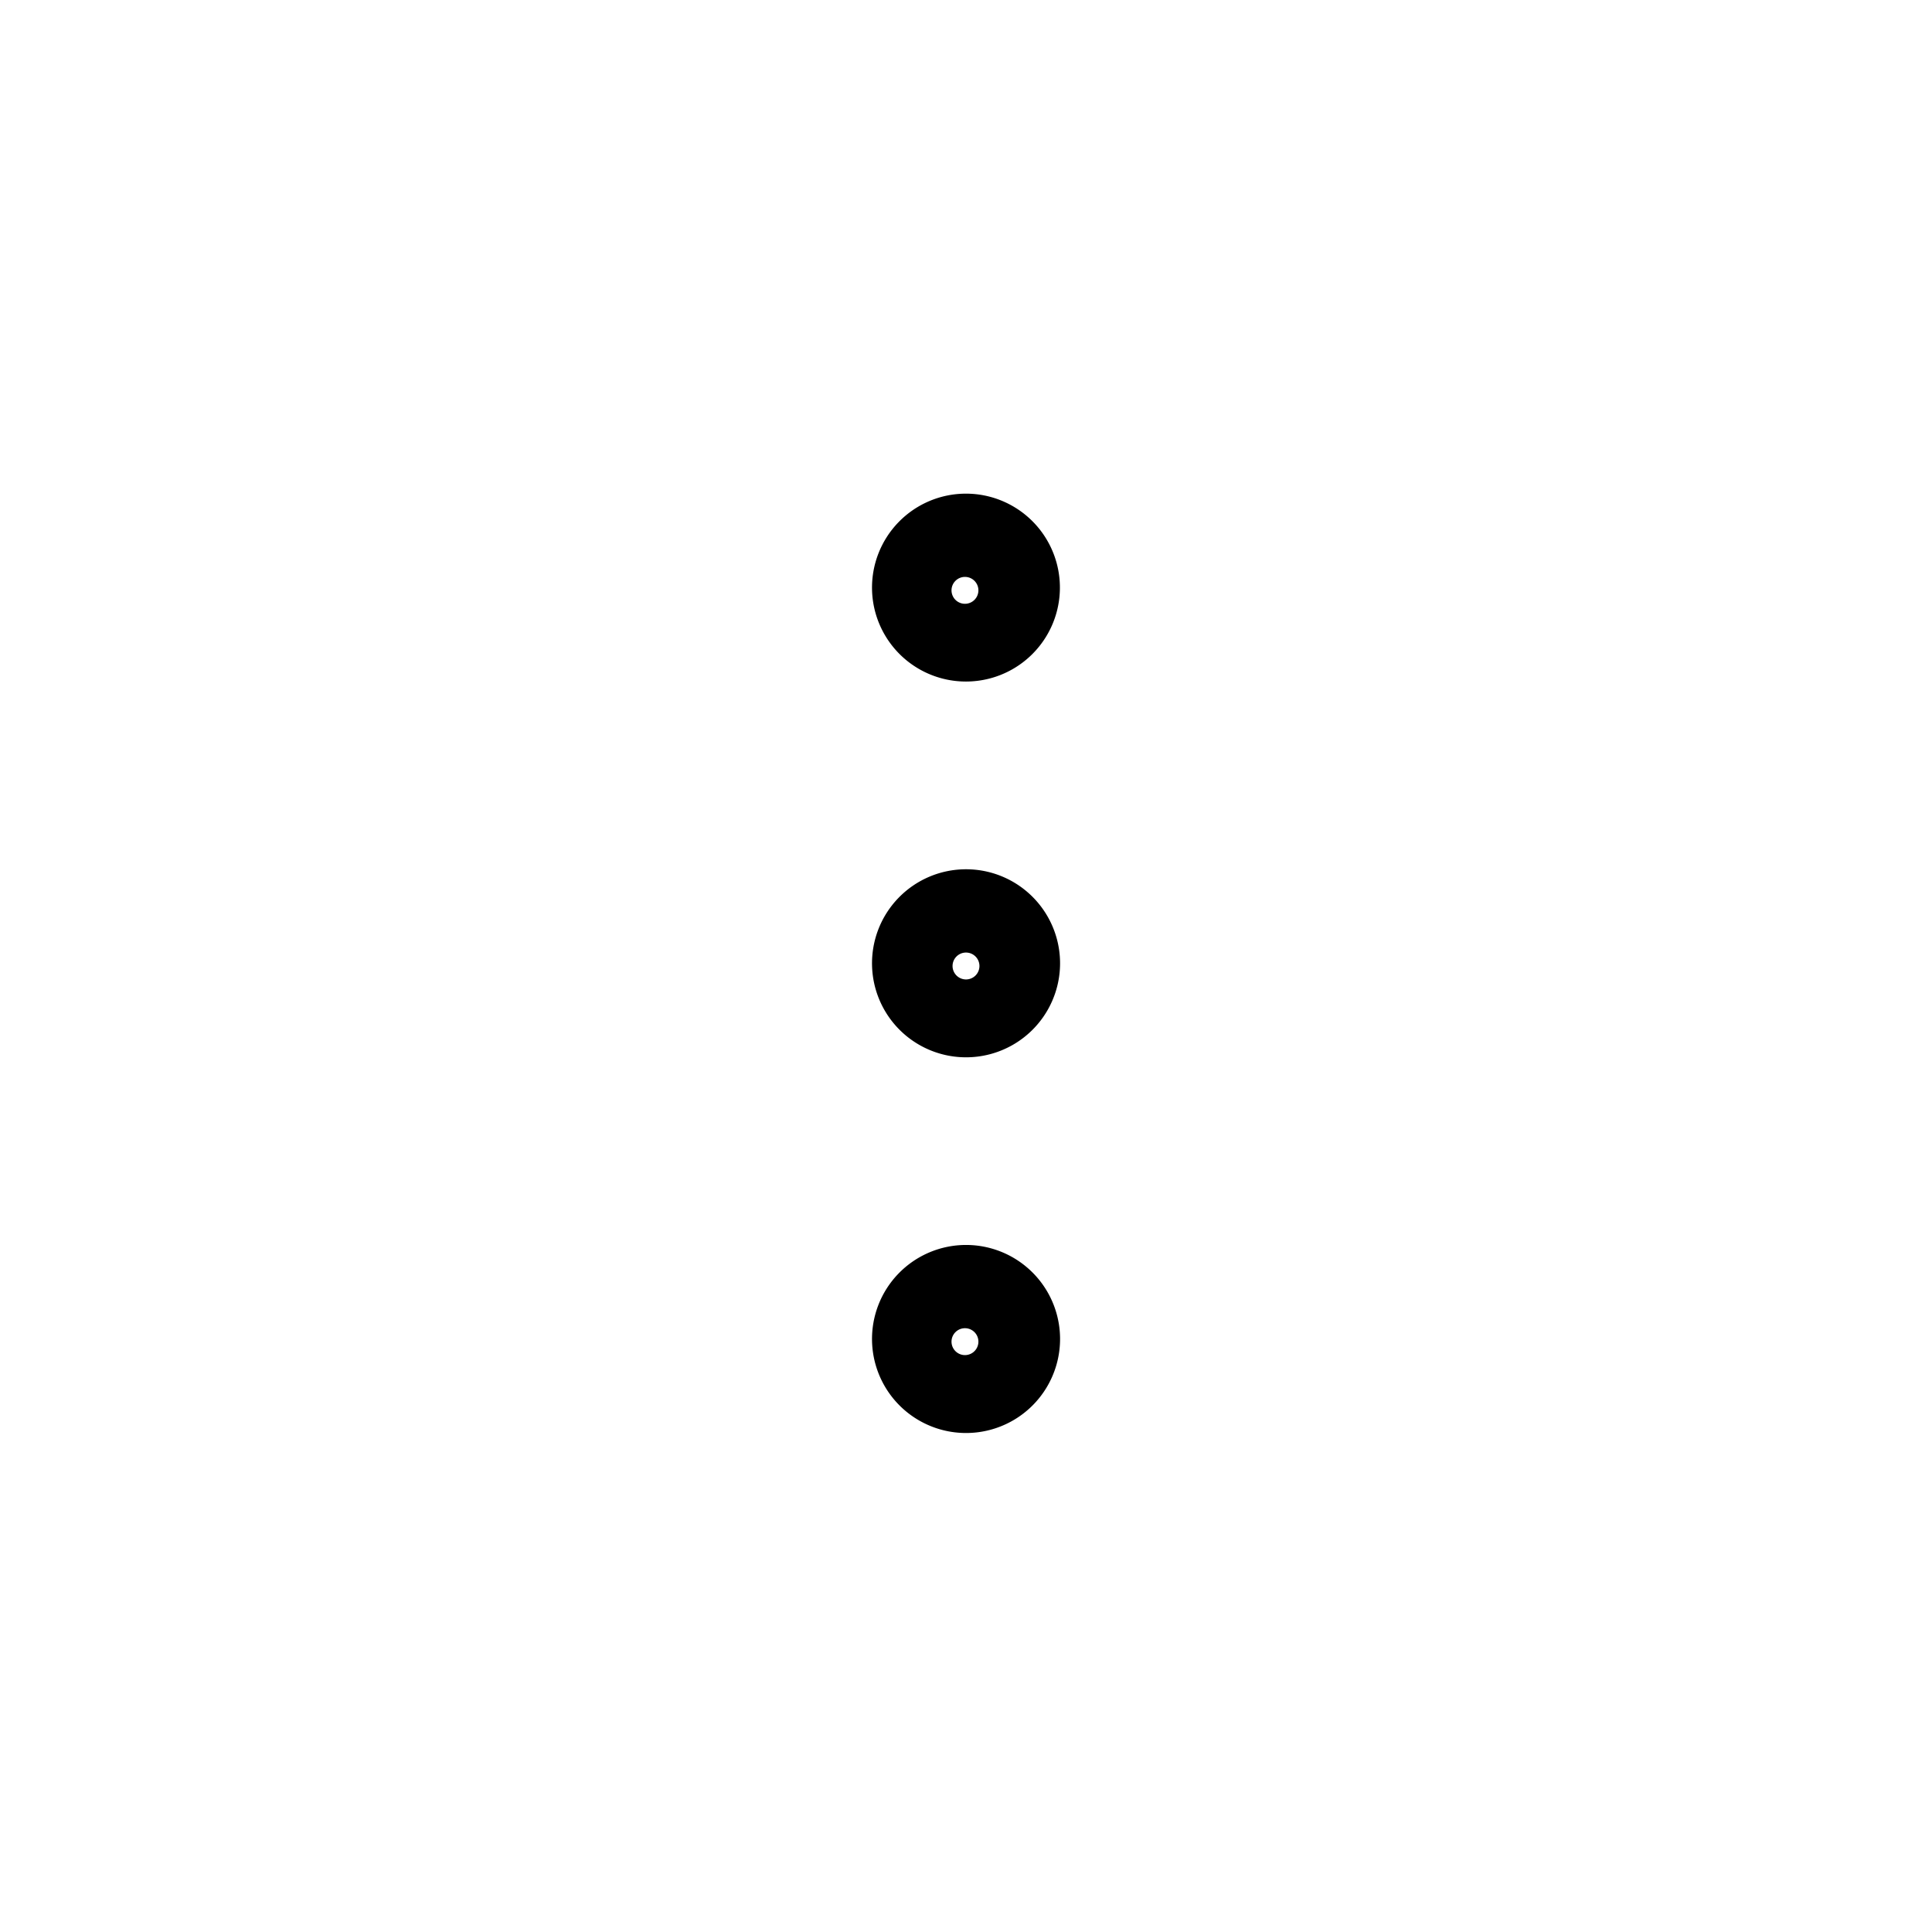 <svg xmlns="http://www.w3.org/2000/svg" width="24" height="24" fill="none" viewBox="0 0 24 24">
  <path fill="#000" fill-rule="evenodd" d="M12 7.167a.167.167 0 1 0 0 .333.167.167 0 0 0 0-.333Zm-1.167.166a1.167 1.167 0 1 1 2.333.001 1.167 1.167 0 0 1-2.333-.001Zm1.167 4.5a.167.167 0 0 0-.167.167c0 .092.075.167.167.167a.167.167 0 0 0 .167-.167.167.167 0 0 0-.167-.167ZM10.833 12a1.168 1.168 0 1 1 2.335.001A1.168 1.168 0 0 1 10.833 12ZM12 16.5a.167.167 0 1 0 0 .333.167.167 0 0 0 0-.333Zm-1.167.167a1.168 1.168 0 1 1 2.335.001 1.168 1.168 0 0 1-2.335-.001Z" clip-rule="evenodd"/>
</svg>
